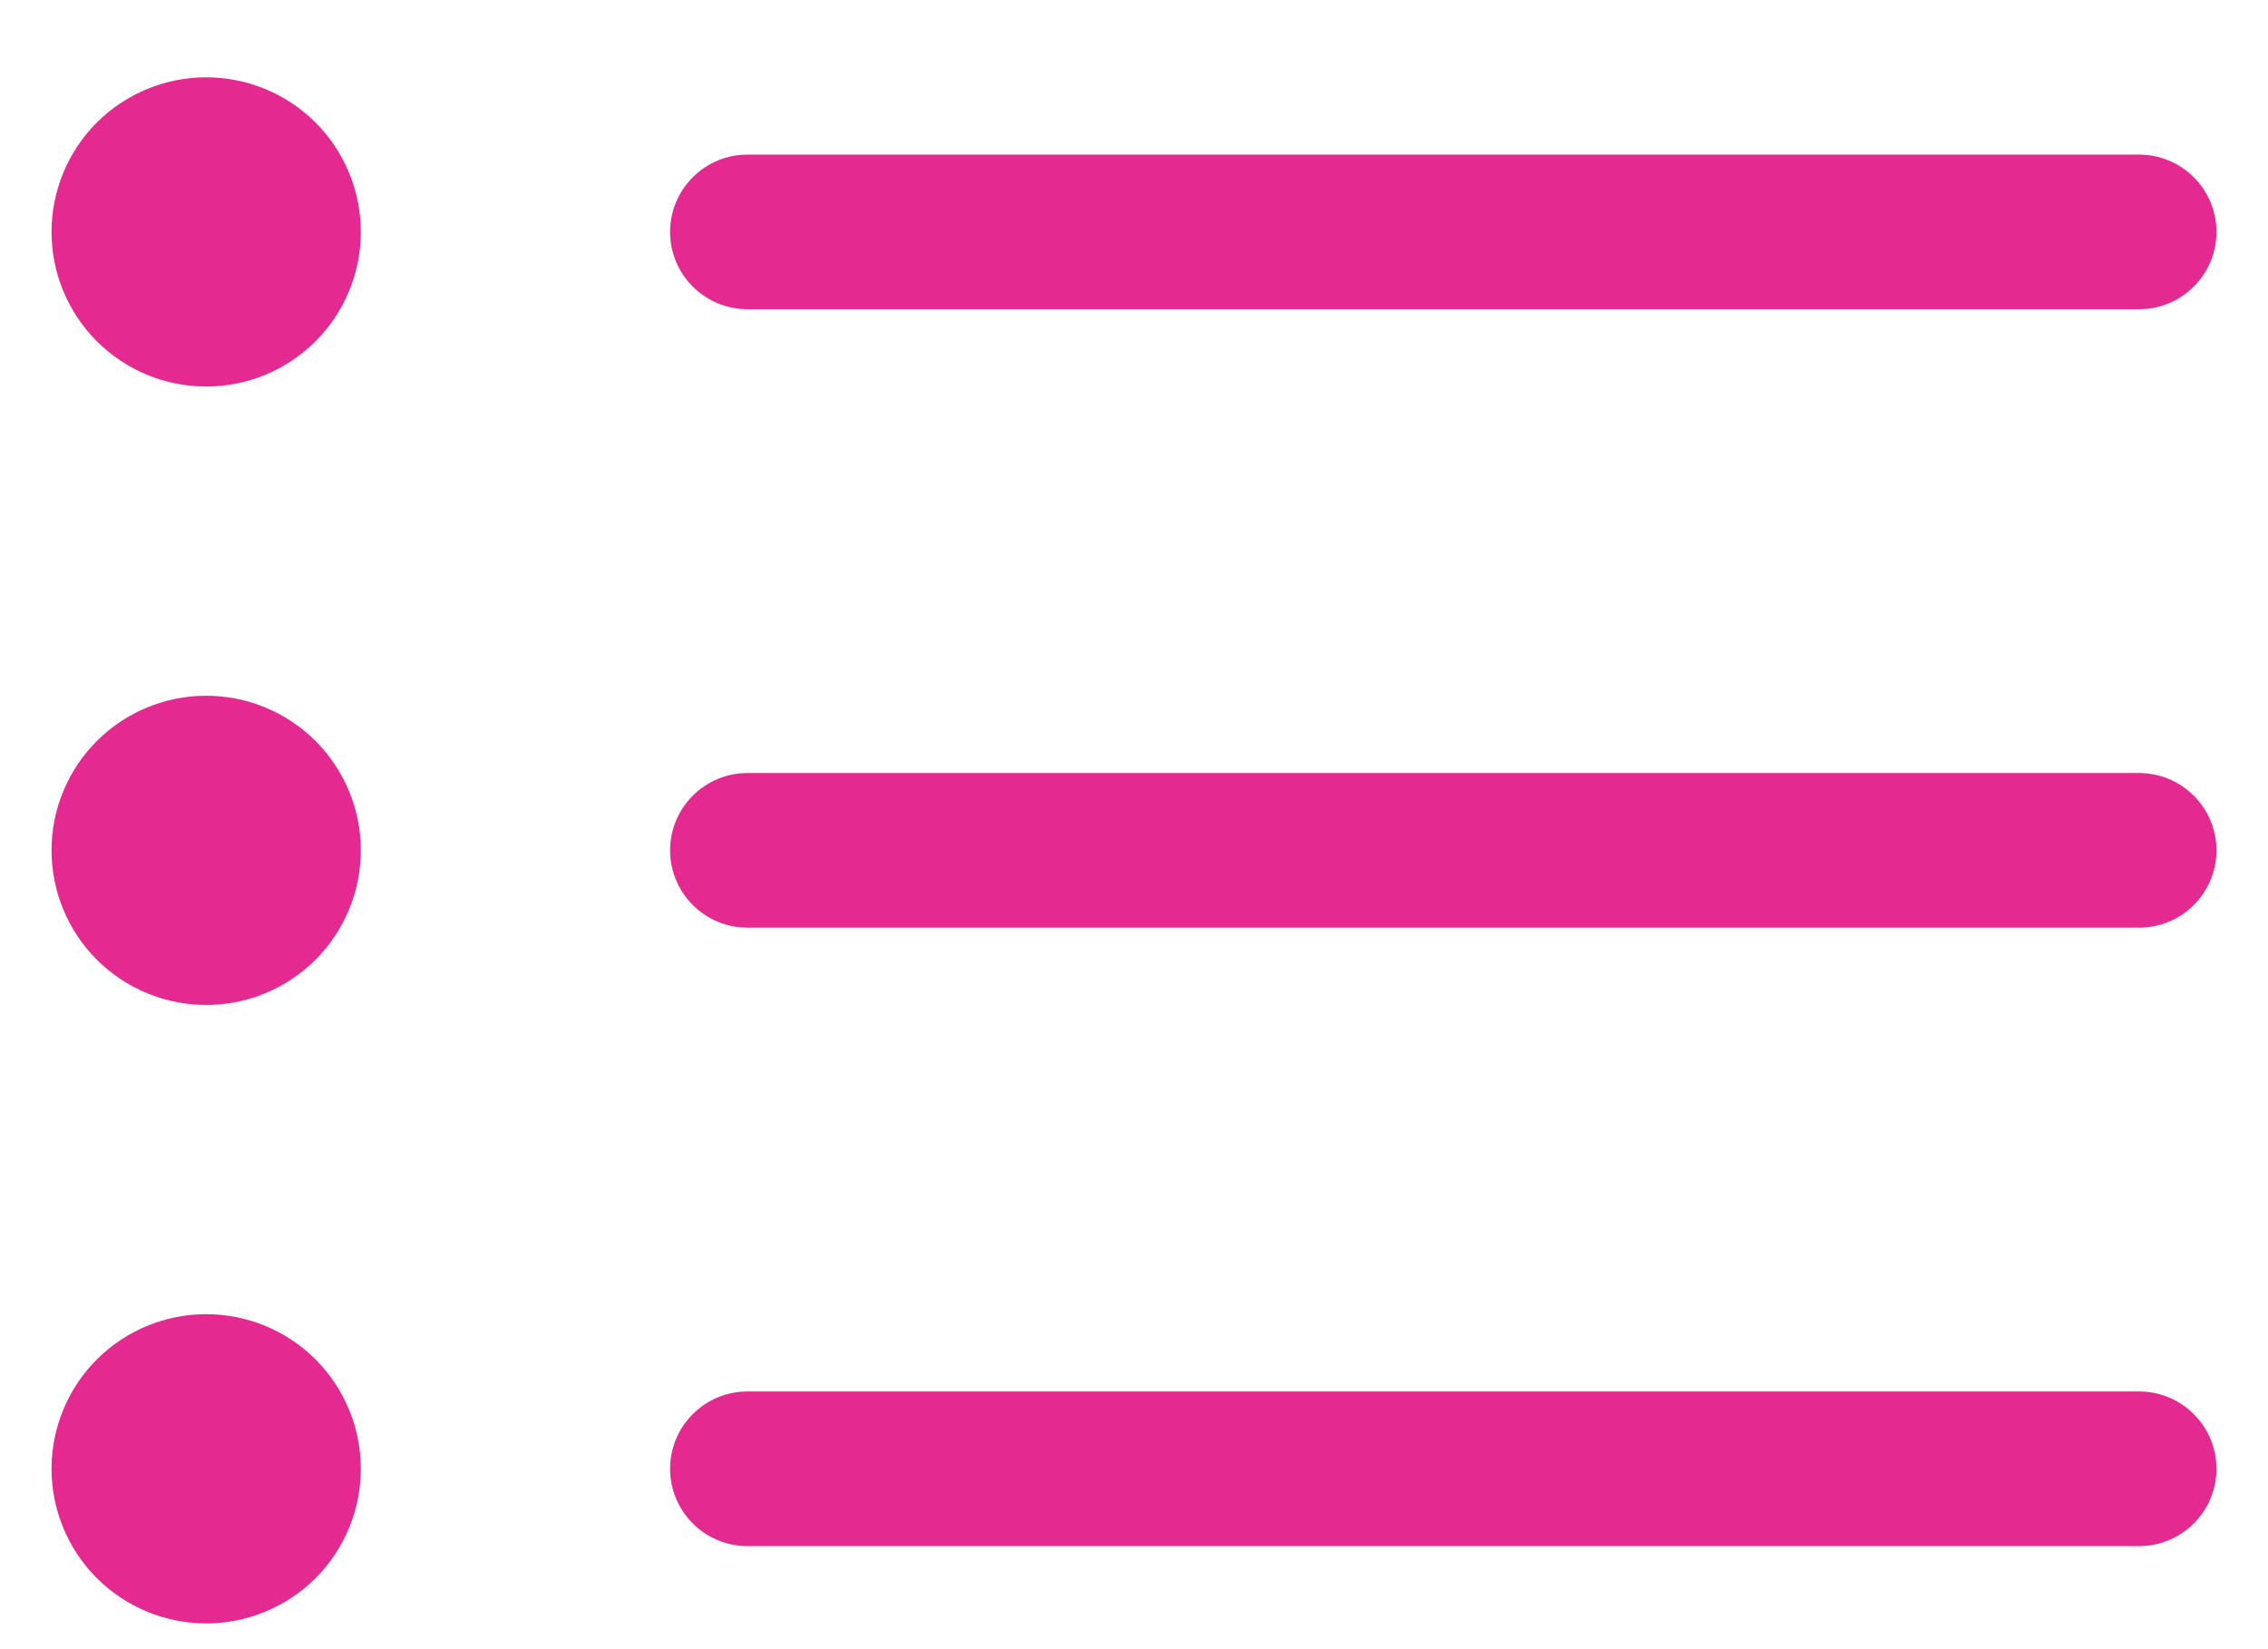 <svg width="22" height="16" viewBox="0 0 22 16" fill="none" xmlns="http://www.w3.org/2000/svg">
<path fill-rule="evenodd" clip-rule="evenodd" d="M6.5 14.25C6.5 14.051 6.579 13.86 6.72 13.72C6.86 13.579 7.051 13.5 7.25 13.5H20.75C20.949 13.5 21.14 13.579 21.28 13.72C21.421 13.86 21.5 14.051 21.5 14.25C21.5 14.449 21.421 14.64 21.28 14.78C21.14 14.921 20.949 15 20.75 15H7.25C7.051 15 6.86 14.921 6.72 14.78C6.579 14.64 6.5 14.449 6.5 14.25ZM6.5 8.25C6.5 8.051 6.579 7.86 6.72 7.72C6.86 7.579 7.051 7.5 7.25 7.5H20.75C20.949 7.5 21.14 7.579 21.28 7.72C21.421 7.86 21.5 8.051 21.5 8.25C21.5 8.449 21.421 8.64 21.28 8.78C21.14 8.921 20.949 9 20.75 9H7.25C7.051 9 6.86 8.921 6.72 8.78C6.579 8.64 6.5 8.449 6.5 8.25ZM6.5 2.25C6.5 2.051 6.579 1.86 6.72 1.72C6.86 1.579 7.051 1.5 7.25 1.5H20.75C20.949 1.5 21.14 1.579 21.28 1.72C21.421 1.86 21.5 2.051 21.5 2.25C21.5 2.449 21.421 2.64 21.28 2.78C21.14 2.921 20.949 3 20.75 3H7.25C7.051 3 6.86 2.921 6.72 2.78C6.579 2.64 6.5 2.449 6.5 2.25ZM2 3.75C2.398 3.75 2.779 3.592 3.061 3.311C3.342 3.029 3.5 2.648 3.5 2.25C3.5 1.852 3.342 1.471 3.061 1.189C2.779 0.908 2.398 0.75 2 0.75C1.602 0.75 1.221 0.908 0.939 1.189C0.658 1.471 0.5 1.852 0.5 2.25C0.5 2.648 0.658 3.029 0.939 3.311C1.221 3.592 1.602 3.75 2 3.75ZM2 9.75C2.398 9.75 2.779 9.592 3.061 9.311C3.342 9.029 3.5 8.648 3.5 8.25C3.5 7.852 3.342 7.471 3.061 7.189C2.779 6.908 2.398 6.75 2 6.75C1.602 6.75 1.221 6.908 0.939 7.189C0.658 7.471 0.5 7.852 0.5 8.25C0.5 8.648 0.658 9.029 0.939 9.311C1.221 9.592 1.602 9.75 2 9.75ZM2 15.75C2.398 15.75 2.779 15.592 3.061 15.311C3.342 15.029 3.5 14.648 3.5 14.25C3.5 13.852 3.342 13.471 3.061 13.189C2.779 12.908 2.398 12.75 2 12.75C1.602 12.75 1.221 12.908 0.939 13.189C0.658 13.471 0.5 13.852 0.5 14.25C0.5 14.648 0.658 15.029 0.939 15.311C1.221 15.592 1.602 15.75 2 15.75Z" fill="#E42990"/>
</svg>
